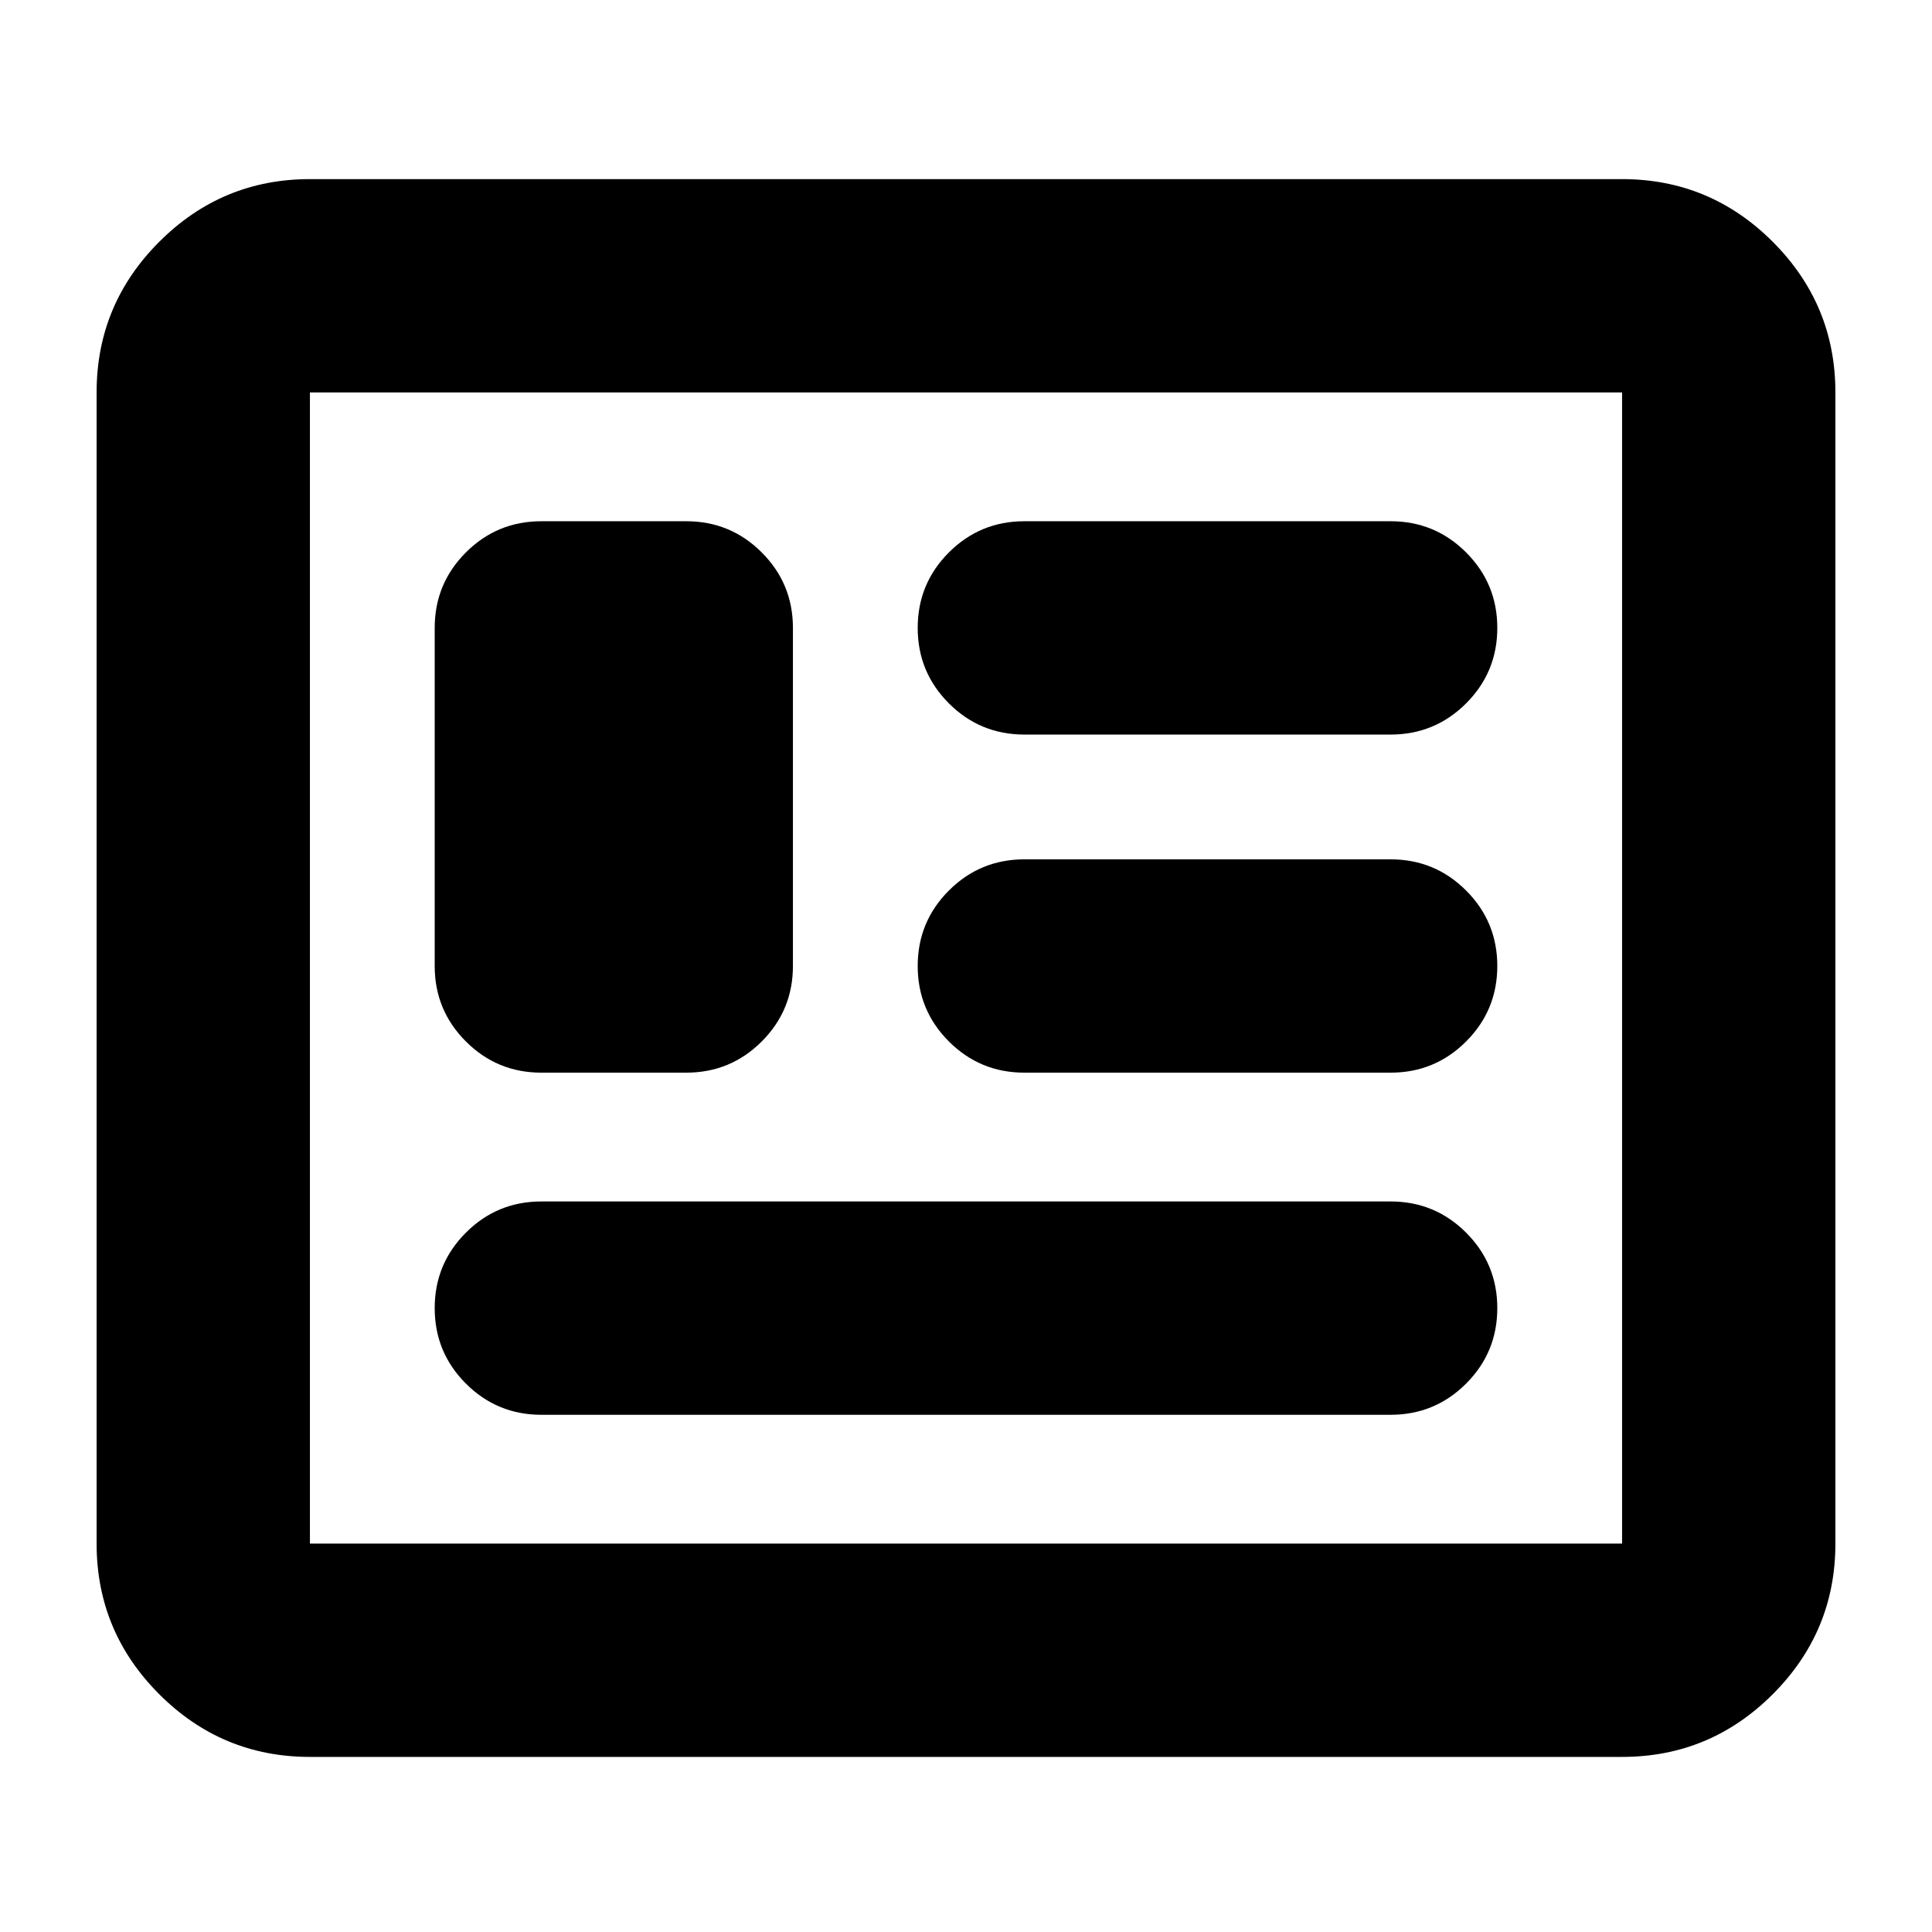 <svg xmlns="http://www.w3.org/2000/svg" height="24" viewBox="0 -960 960 960" width="24"><path d="M154-87q-43.725 0-74.862-31.137Q48-149.275 48-193v-572q0-43.725 31.138-74.862Q110.275-871 154-871h652q43.725 0 74.862 31.138Q912-808.725 912-765v572q0 43.725-31.138 74.863Q849.725-87 806-87H154Zm0-106h652v-572H154v572Zm115-64h422q22 0 37.5-15.5T744-310q0-22-15.5-37.5T691-363H269q-22 0-37.5 15.5T216-310q0 22 15.5 37.5T269-257Zm0-170h72q22 0 37.5-15.5T394-480v-168q0-22-15.5-37.5T341-701h-72q-22 0-37.5 15.5T216-648v168q0 22 15.5 37.5T269-427Zm240 0h182q22 0 37.5-15.5T744-480q0-22-15.5-37.5T691-533H509q-22 0-37.5 15.5T456-480q0 22 15.5 37.5T509-427Zm0-168h182q22 0 37.5-15.5T744-648q0-22-15.5-37.5T691-701H509q-22 0-37.5 15.5T456-648q0 22 15.5 37.5T509-595ZM154-193v-572 572Z"/></svg>